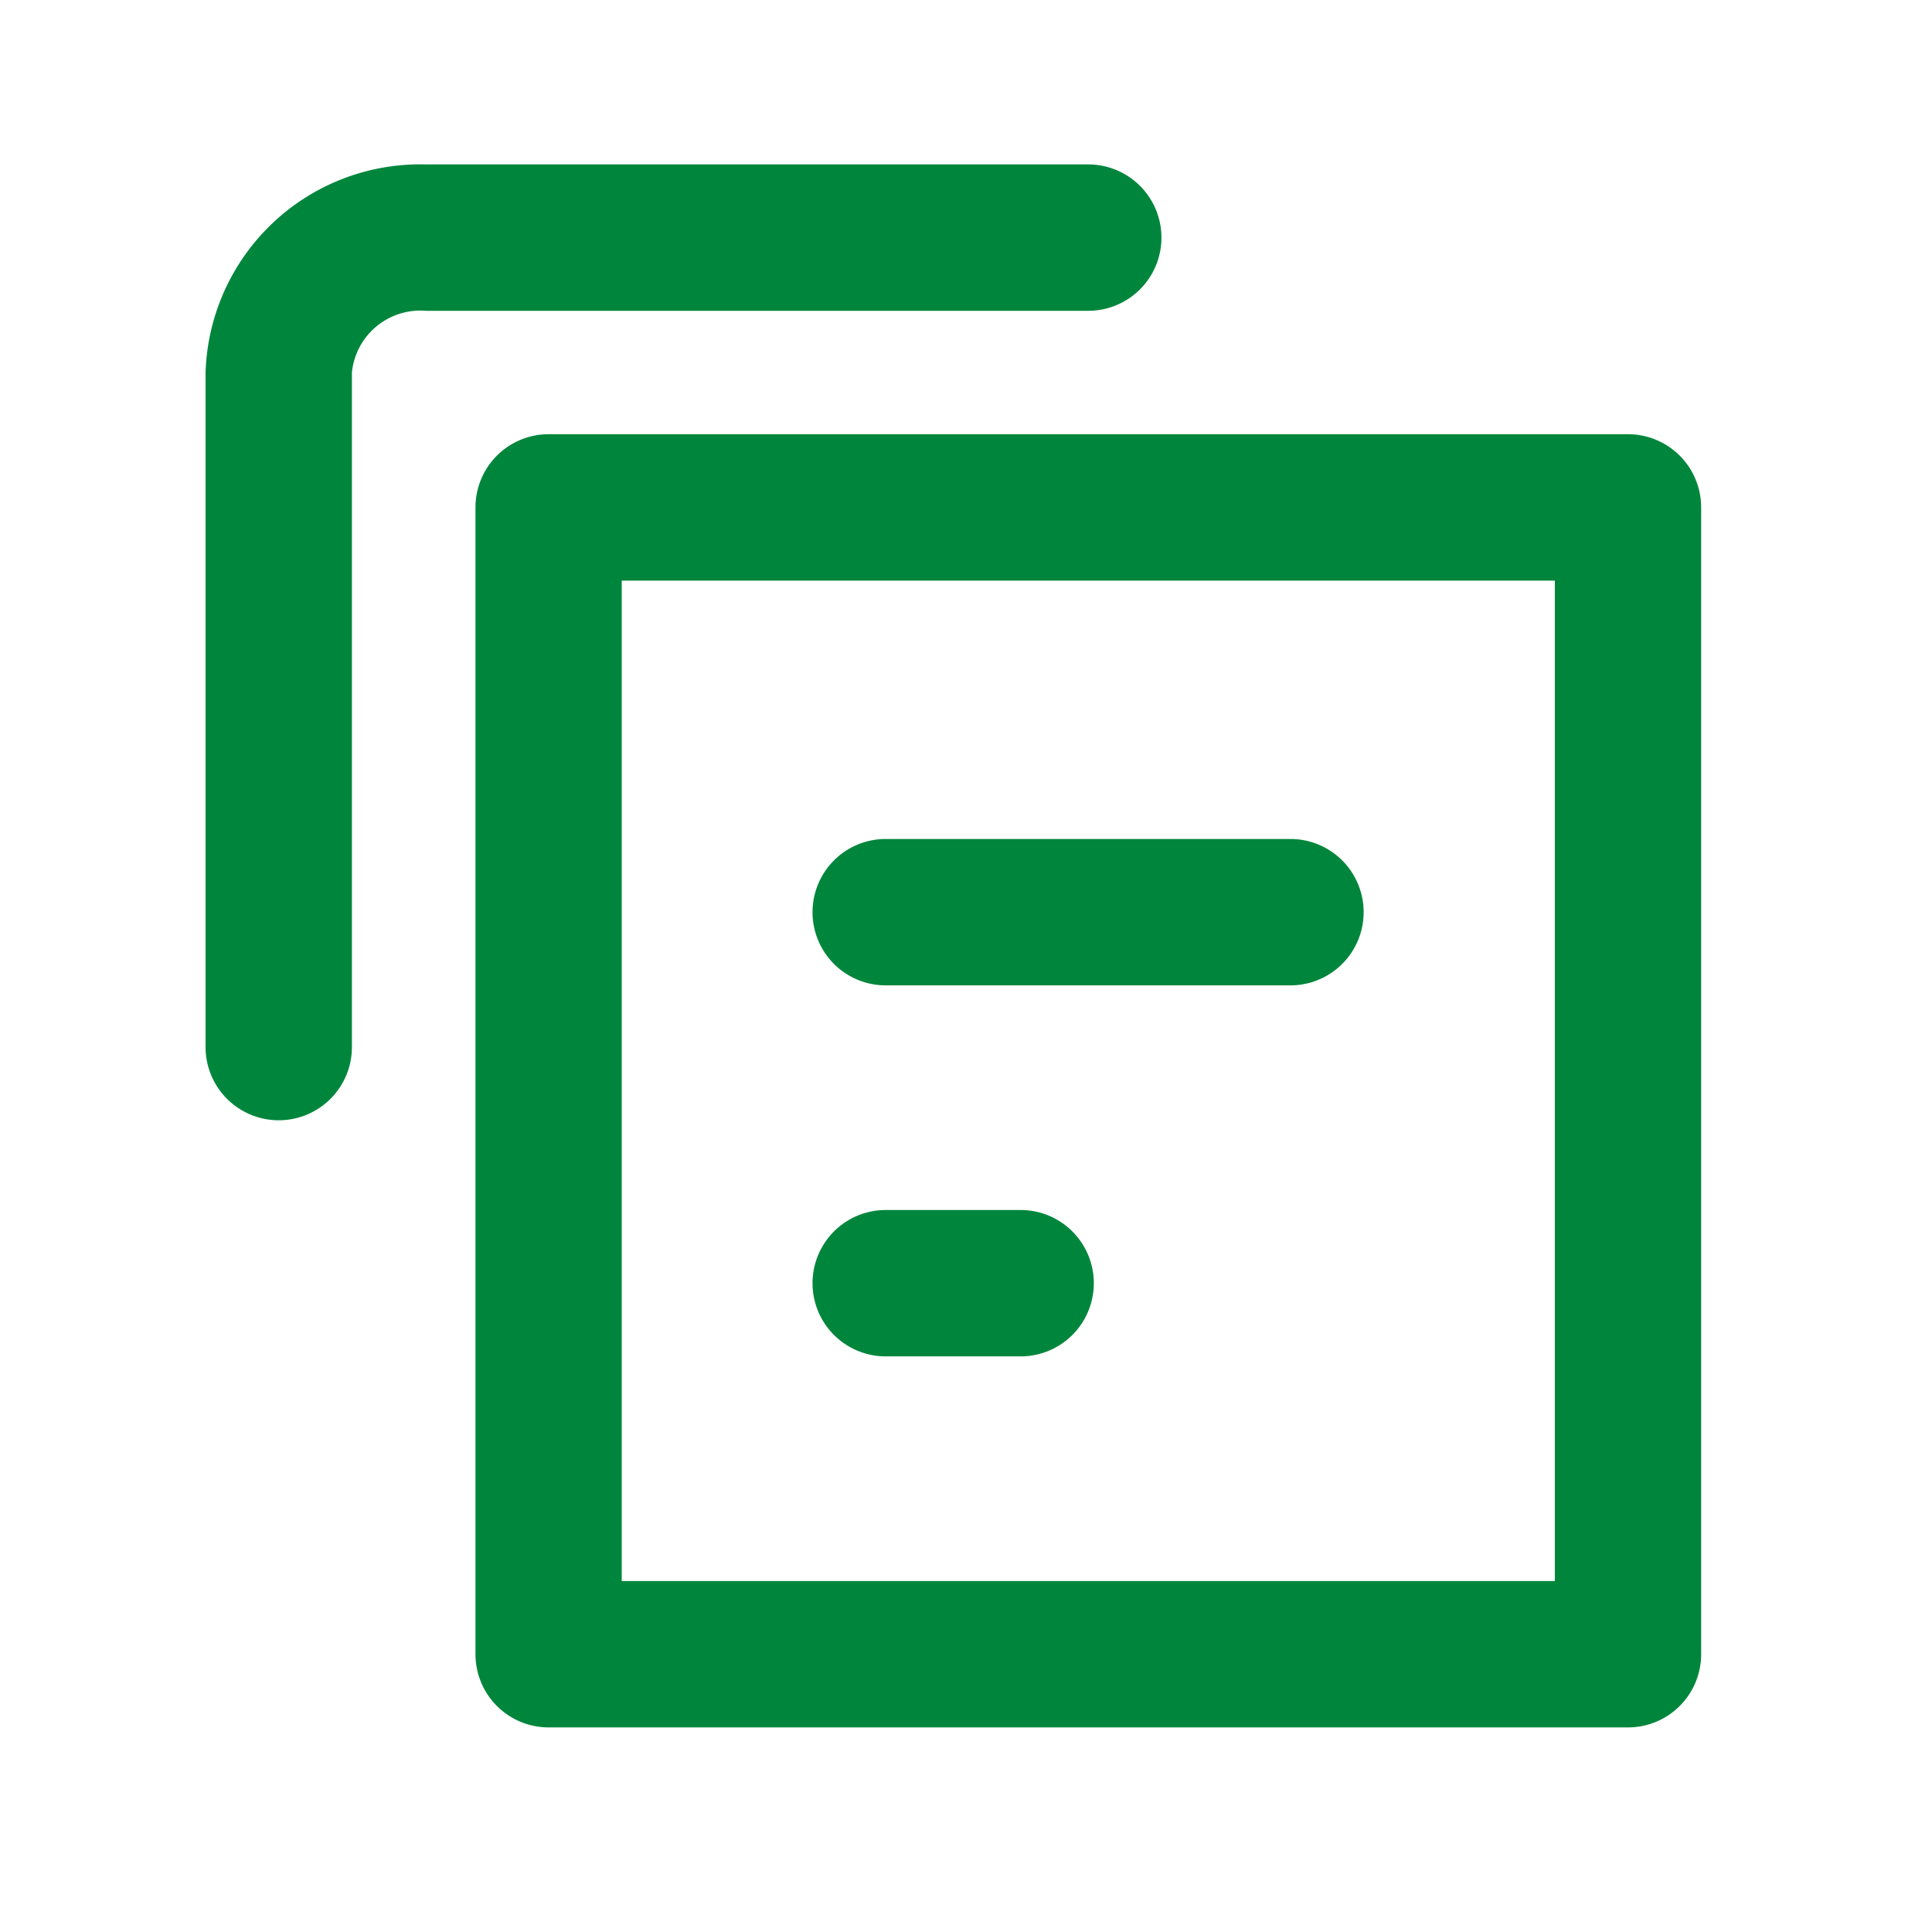 <svg xmlns="http://www.w3.org/2000/svg" width="47" height="47" viewBox="0 0 47 47">
  <g id="icon_btn_01" transform="translate(-55 -295)">
    <rect id="사각형_450" data-name="사각형 450" width="47" height="47" transform="translate(55 295)" fill="#fff" opacity="0"/>
    <g id="icon_btn_01-2" data-name="icon_btn_01" transform="translate(-227.953 -67.5)">
      <path id="패스_142" data-name="패스 142" d="M322.554,404.523H296.3a1.78,1.78,0,0,1-1.78-1.78v-27.9a1.78,1.78,0,0,1,1.78-1.78h26.257a1.78,1.78,0,0,1,1.78,1.78v27.9A1.78,1.78,0,0,1,322.554,404.523Zm-24.476-3.561h22.7V376.625h-22.7Zm9.707-5.465H304.5a1.78,1.78,0,0,1,0-3.561h3.282a1.78,1.78,0,0,1,0,3.561Zm-18.051-5.744a1.78,1.78,0,0,1-1.78-1.78V371.562a5.224,5.224,0,0,1,5.361-5.062h16.112a1.78,1.78,0,1,1,0,3.561H293.314a1.673,1.673,0,0,0-1.8,1.5v16.411A1.78,1.78,0,0,1,289.733,389.753Zm24.616-3.282H304.5a1.78,1.78,0,0,1,0-3.561h9.846a1.78,1.78,0,1,1,0,3.561Z" fill="#00863c"/>
    </g>
  </g>
</svg>
